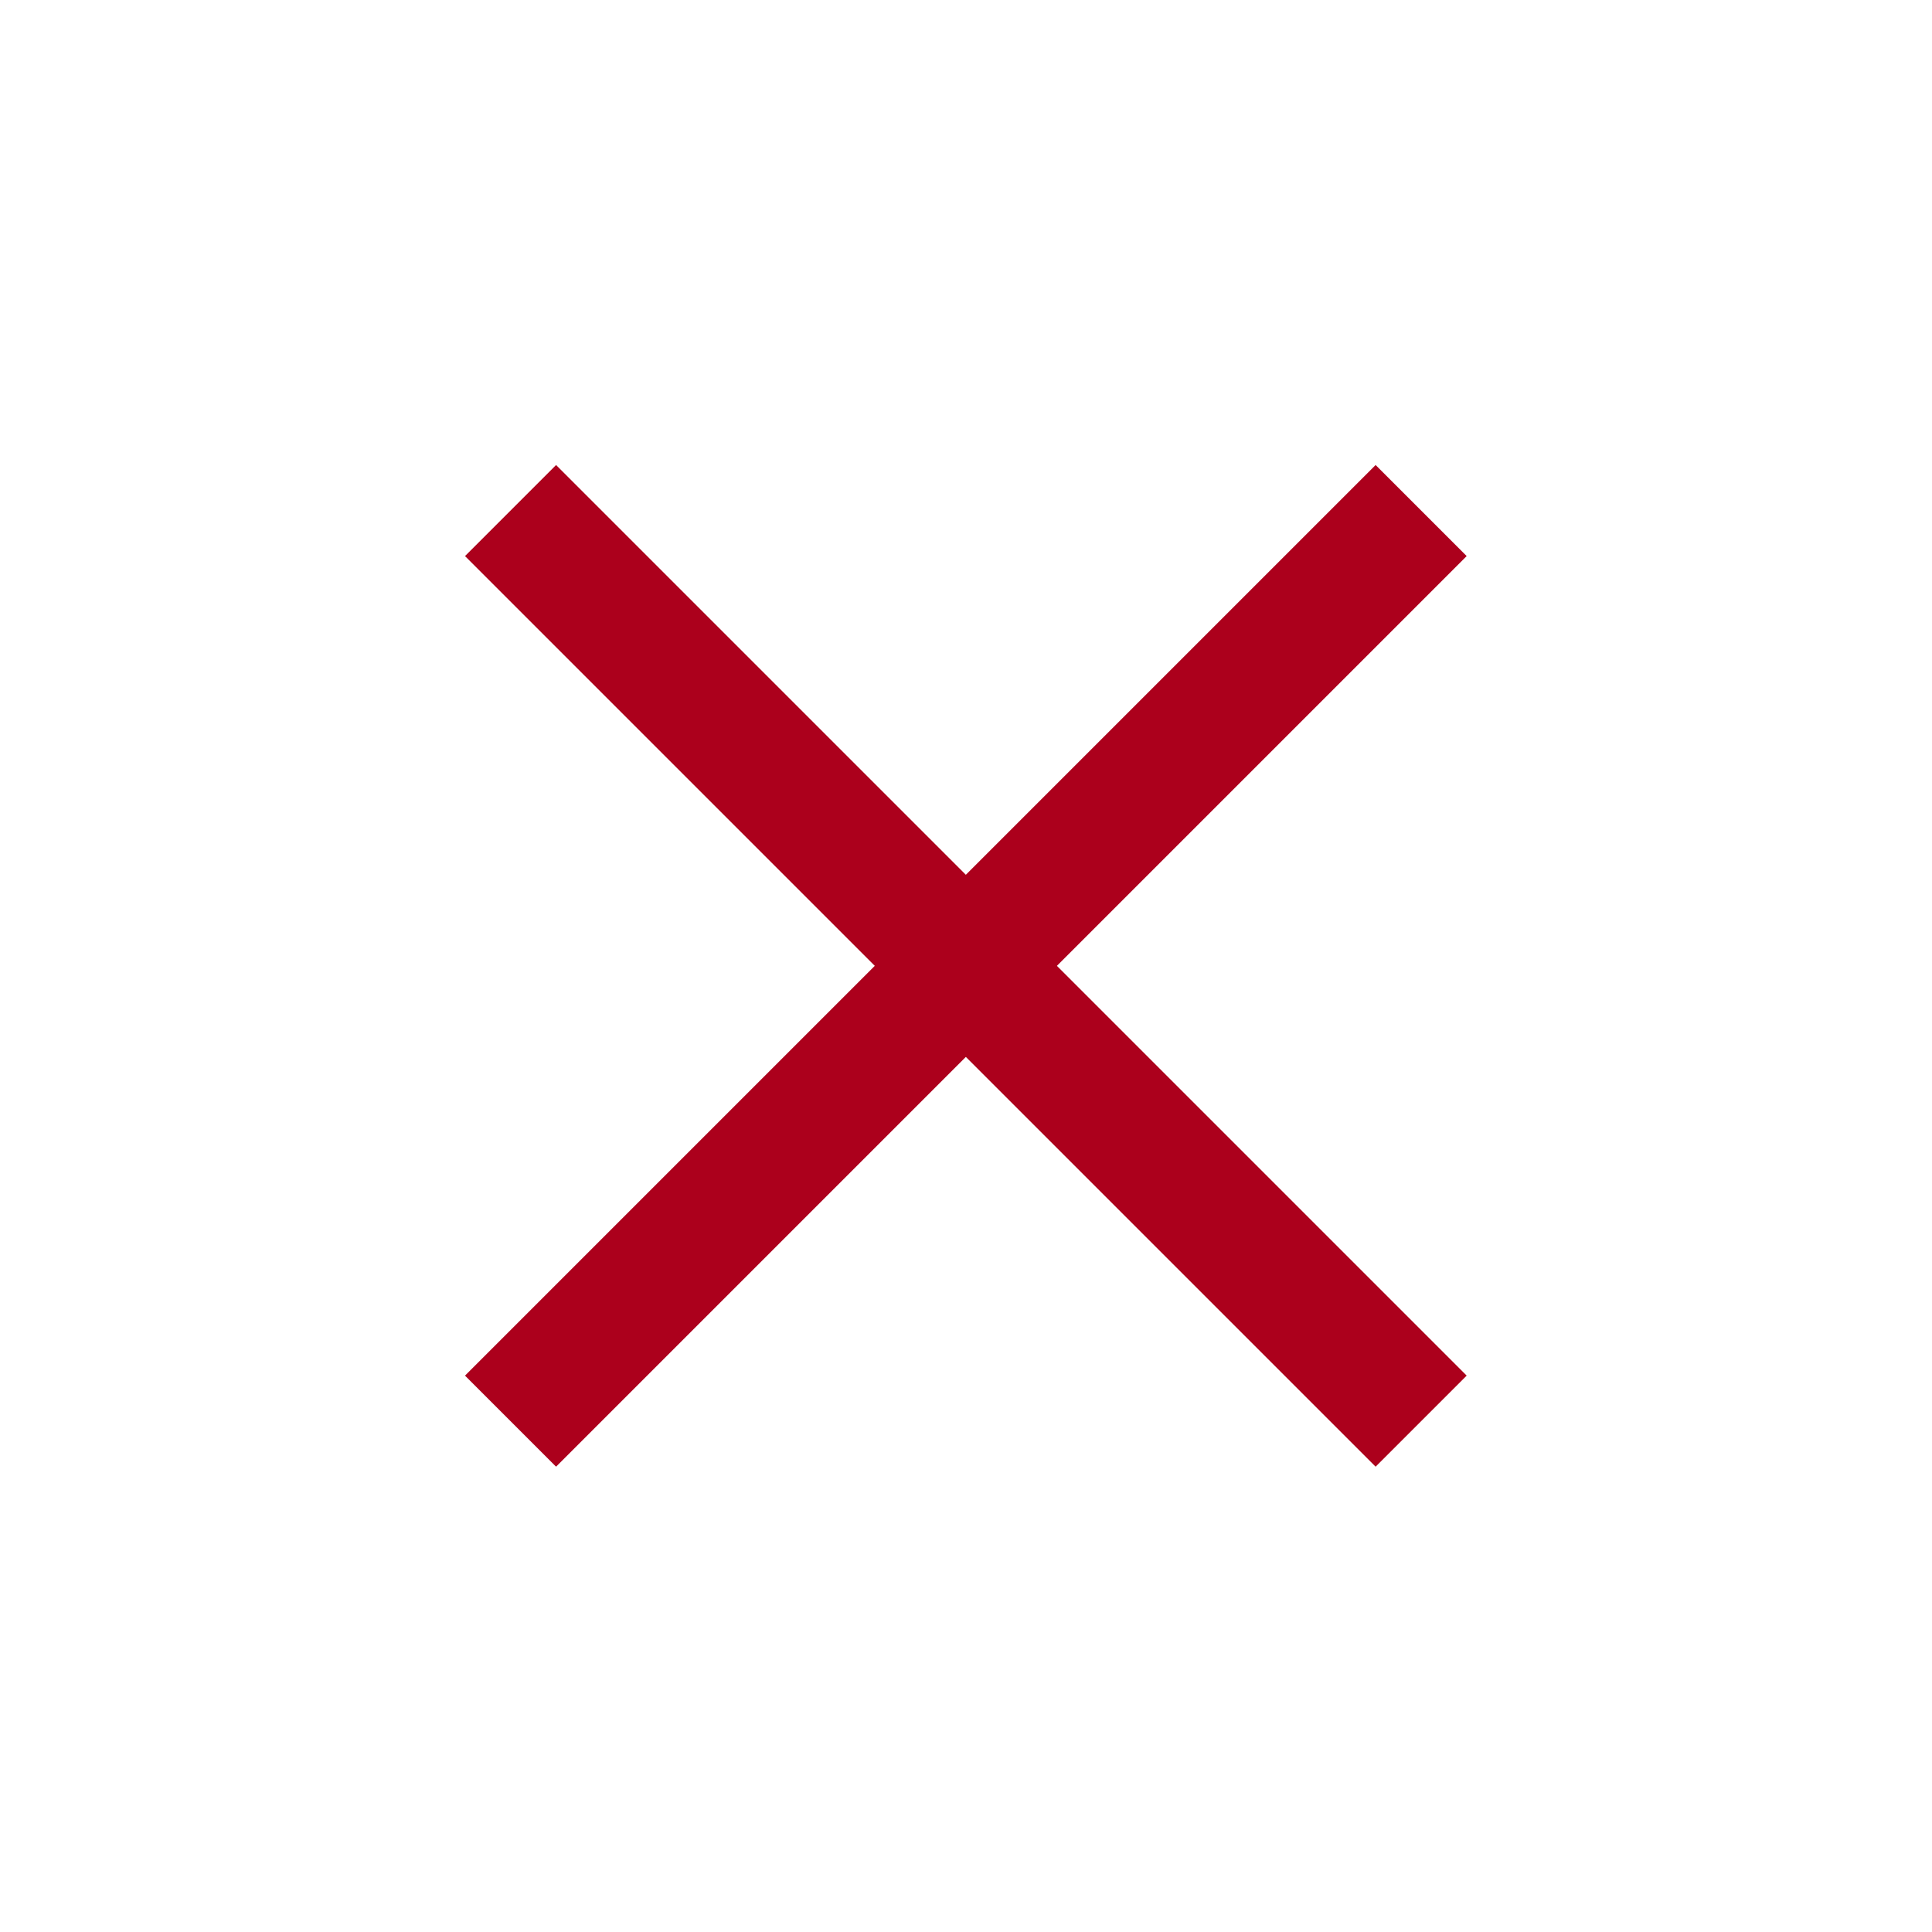<?xml version="1.0" encoding="UTF-8" standalone="no"?>
<!-- Created with Inkscape (http://www.inkscape.org/) -->

<svg
   xmlns:dc="http://purl.org/dc/elements/1.1/"
   xmlns:cc="http://creativecommons.org/ns#"
   xmlns:rdf="http://www.w3.org/1999/02/22-rdf-syntax-ns#"
   xmlns:svg="http://www.w3.org/2000/svg"
   xmlns="http://www.w3.org/2000/svg"
   xmlns:sodipodi="http://sodipodi.sourceforge.net/DTD/sodipodi-0.dtd"
   xmlns:inkscape="http://www.inkscape.org/namespaces/inkscape"
   width="30"
   height="30"
   id="svg2"
   version="1.1"
   inkscape:version="0.48.4 r9939"
   sodipodi:docname="New document 1">
  <defs
     id="defs4" />
  <sodipodi:namedview
     id="base"
     pagecolor="#ffffff"
     bordercolor="#666666"
     borderopacity="1.0"
     inkscape:pageopacity="0.0"
     inkscape:pageshadow="2"
     inkscape:zoom="16"
     inkscape:cx="8.5529087"
     inkscape:cy="9.6286928"
     inkscape:document-units="px"
     inkscape:current-layer="layer2"
     showgrid="false"
     fit-margin-top="0"
     fit-margin-left="0"
     fit-margin-right="0"
     fit-margin-bottom="0"
     inkscape:snap-bbox="true"
     inkscape:snap-bbox-midpoints="true"
     inkscape:window-width="1680"
     inkscape:window-height="1026"
     inkscape:window-x="0"
     inkscape:window-y="24"
     inkscape:window-maximized="1" />
  <g
     inkscape:label="Layer 1"
     inkscape:groupmode="layer"
     id="layer1"
     transform="translate(-121.429,-190.934)"
     style="opacity:0;display:inline"
     sodipodi:insensitive="true">
    <rect
       style="fill:#ac001c;fill-opacity:1;fill-rule:nonzero;stroke:none"
       id="rect2985"
       width="30"
       height="30"
       x="121.429"
       y="190.934" />
  </g>
  <g
     inkscape:groupmode="layer"
     id="layer2"
     inkscape:label="Layer">
    <rect
       style="fill:#ac001c;fill-opacity:1;fill-rule:nonzero;stroke:none"
       id="rect3756"
       width="20"
       height="2"
       x="-10"
       y="20.213"
       transform="matrix(0.707,-0.707,0.707,0.707,0,0)" />
    <rect
       transform="matrix(-0.707,-0.707,0.707,-0.707,0,0)"
       y="-1"
       x="-31.213"
       height="2"
       width="20"
       id="rect3766"
       style="fill:#ac001c;fill-opacity:1;fill-rule:nonzero;stroke:none" />
  </g>
</svg>
